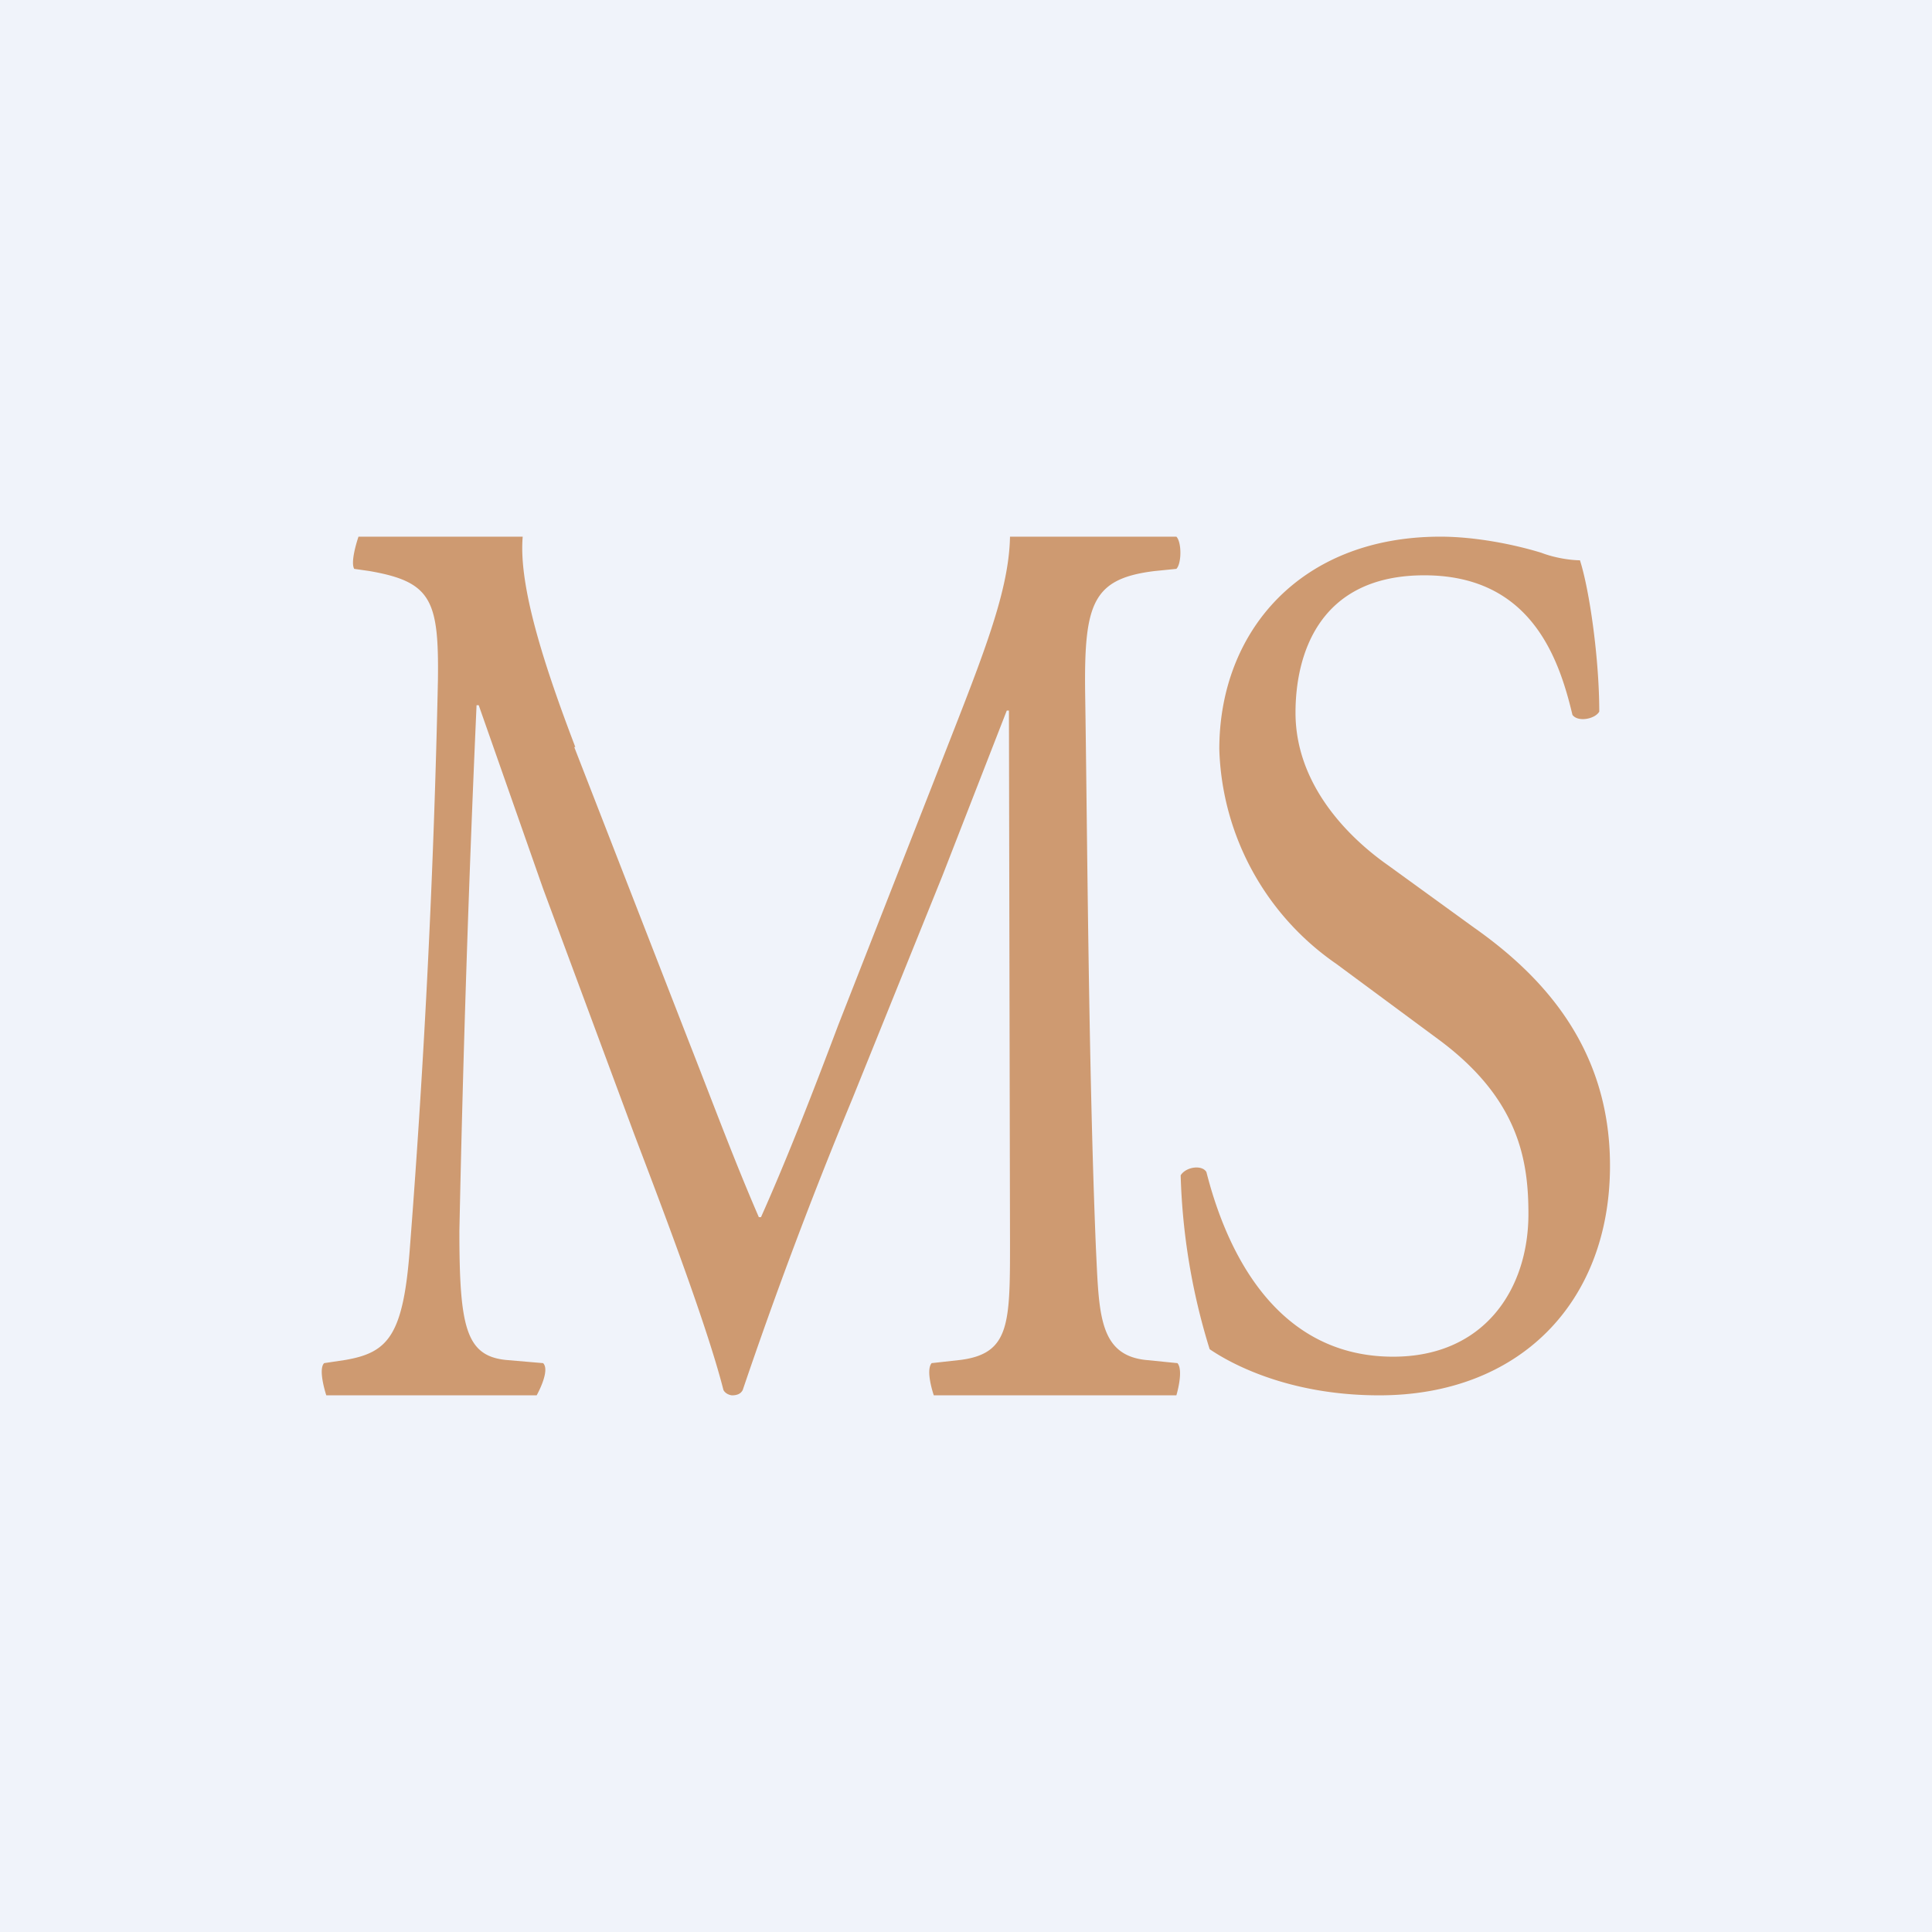 <!-- by TradingView --><svg width="18" height="18" viewBox="0 0 18 18" xmlns="http://www.w3.org/2000/svg"><path fill="#F0F3FA" d="M0 0h18v18H0z"/><path d="M15 10.86c0 1.27-.84 2.14-2.15 2.14-.85 0-1.39-.3-1.58-.43a6.02 6.02 0 0 1-.27-1.62c.05-.08.2-.1.24-.03.15.59.57 1.72 1.74 1.72.85 0 1.26-.63 1.26-1.33 0-.5-.09-1.07-.83-1.62l-.96-.71a2.52 2.52 0 0 1-1.09-2c0-1.09.75-1.98 2.06-1.98.32 0 .68.07.94.15.13.05.28.07.36.07.09.28.18.92.18 1.41-.04.07-.2.1-.25.03-.13-.55-.4-1.3-1.38-1.3-.99 0-1.2.75-1.2 1.28 0 .67.49 1.16.86 1.42l.8.58c.64.45 1.27 1.12 1.27 2.22Z" fill="#CE9A71"/><path d="m5.35 6.96 1.07 2.75c.22.56.42 1.1.65 1.63h.02c.25-.56.49-1.18.72-1.79l.89-2.27c.42-1.08.7-1.73.71-2.28h1.55c.05.05.05.25 0 .3l-.2.02c-.58.07-.66.3-.65 1.13.02 1.26.03 3.46.1 5.17.03.6.02 1 .46 1.05l.3.03c.06.07-.01.3-.01.3H8.7s-.08-.23-.02-.3l.27-.03c.46-.06.46-.34.46-1.1L9.4 6.62h-.02l-.6 1.54-.84 2.08a43.67 43.67 0 0 0-1.02 2.71c-.02.04-.06.05-.1.05-.01 0-.06-.01-.08-.05-.16-.63-.61-1.8-.83-2.38l-.85-2.29-.6-1.71h-.02a205.13 205.13 0 0 0-.16 4.9c0 .89.06 1.16.43 1.2l.35.03c.07.07-.06.3-.06.3H3.04s-.08-.24-.02-.3l.2-.03c.4-.07.54-.23.6-1.06a94.3 94.3 0 0 0 .26-5.27c.01-.75-.06-.92-.64-1.02L3.3 5.3c-.04-.07.04-.3.04-.3h1.53c-.04.46.2 1.2.49 1.96Z" fill="#CE9A71"/></svg>